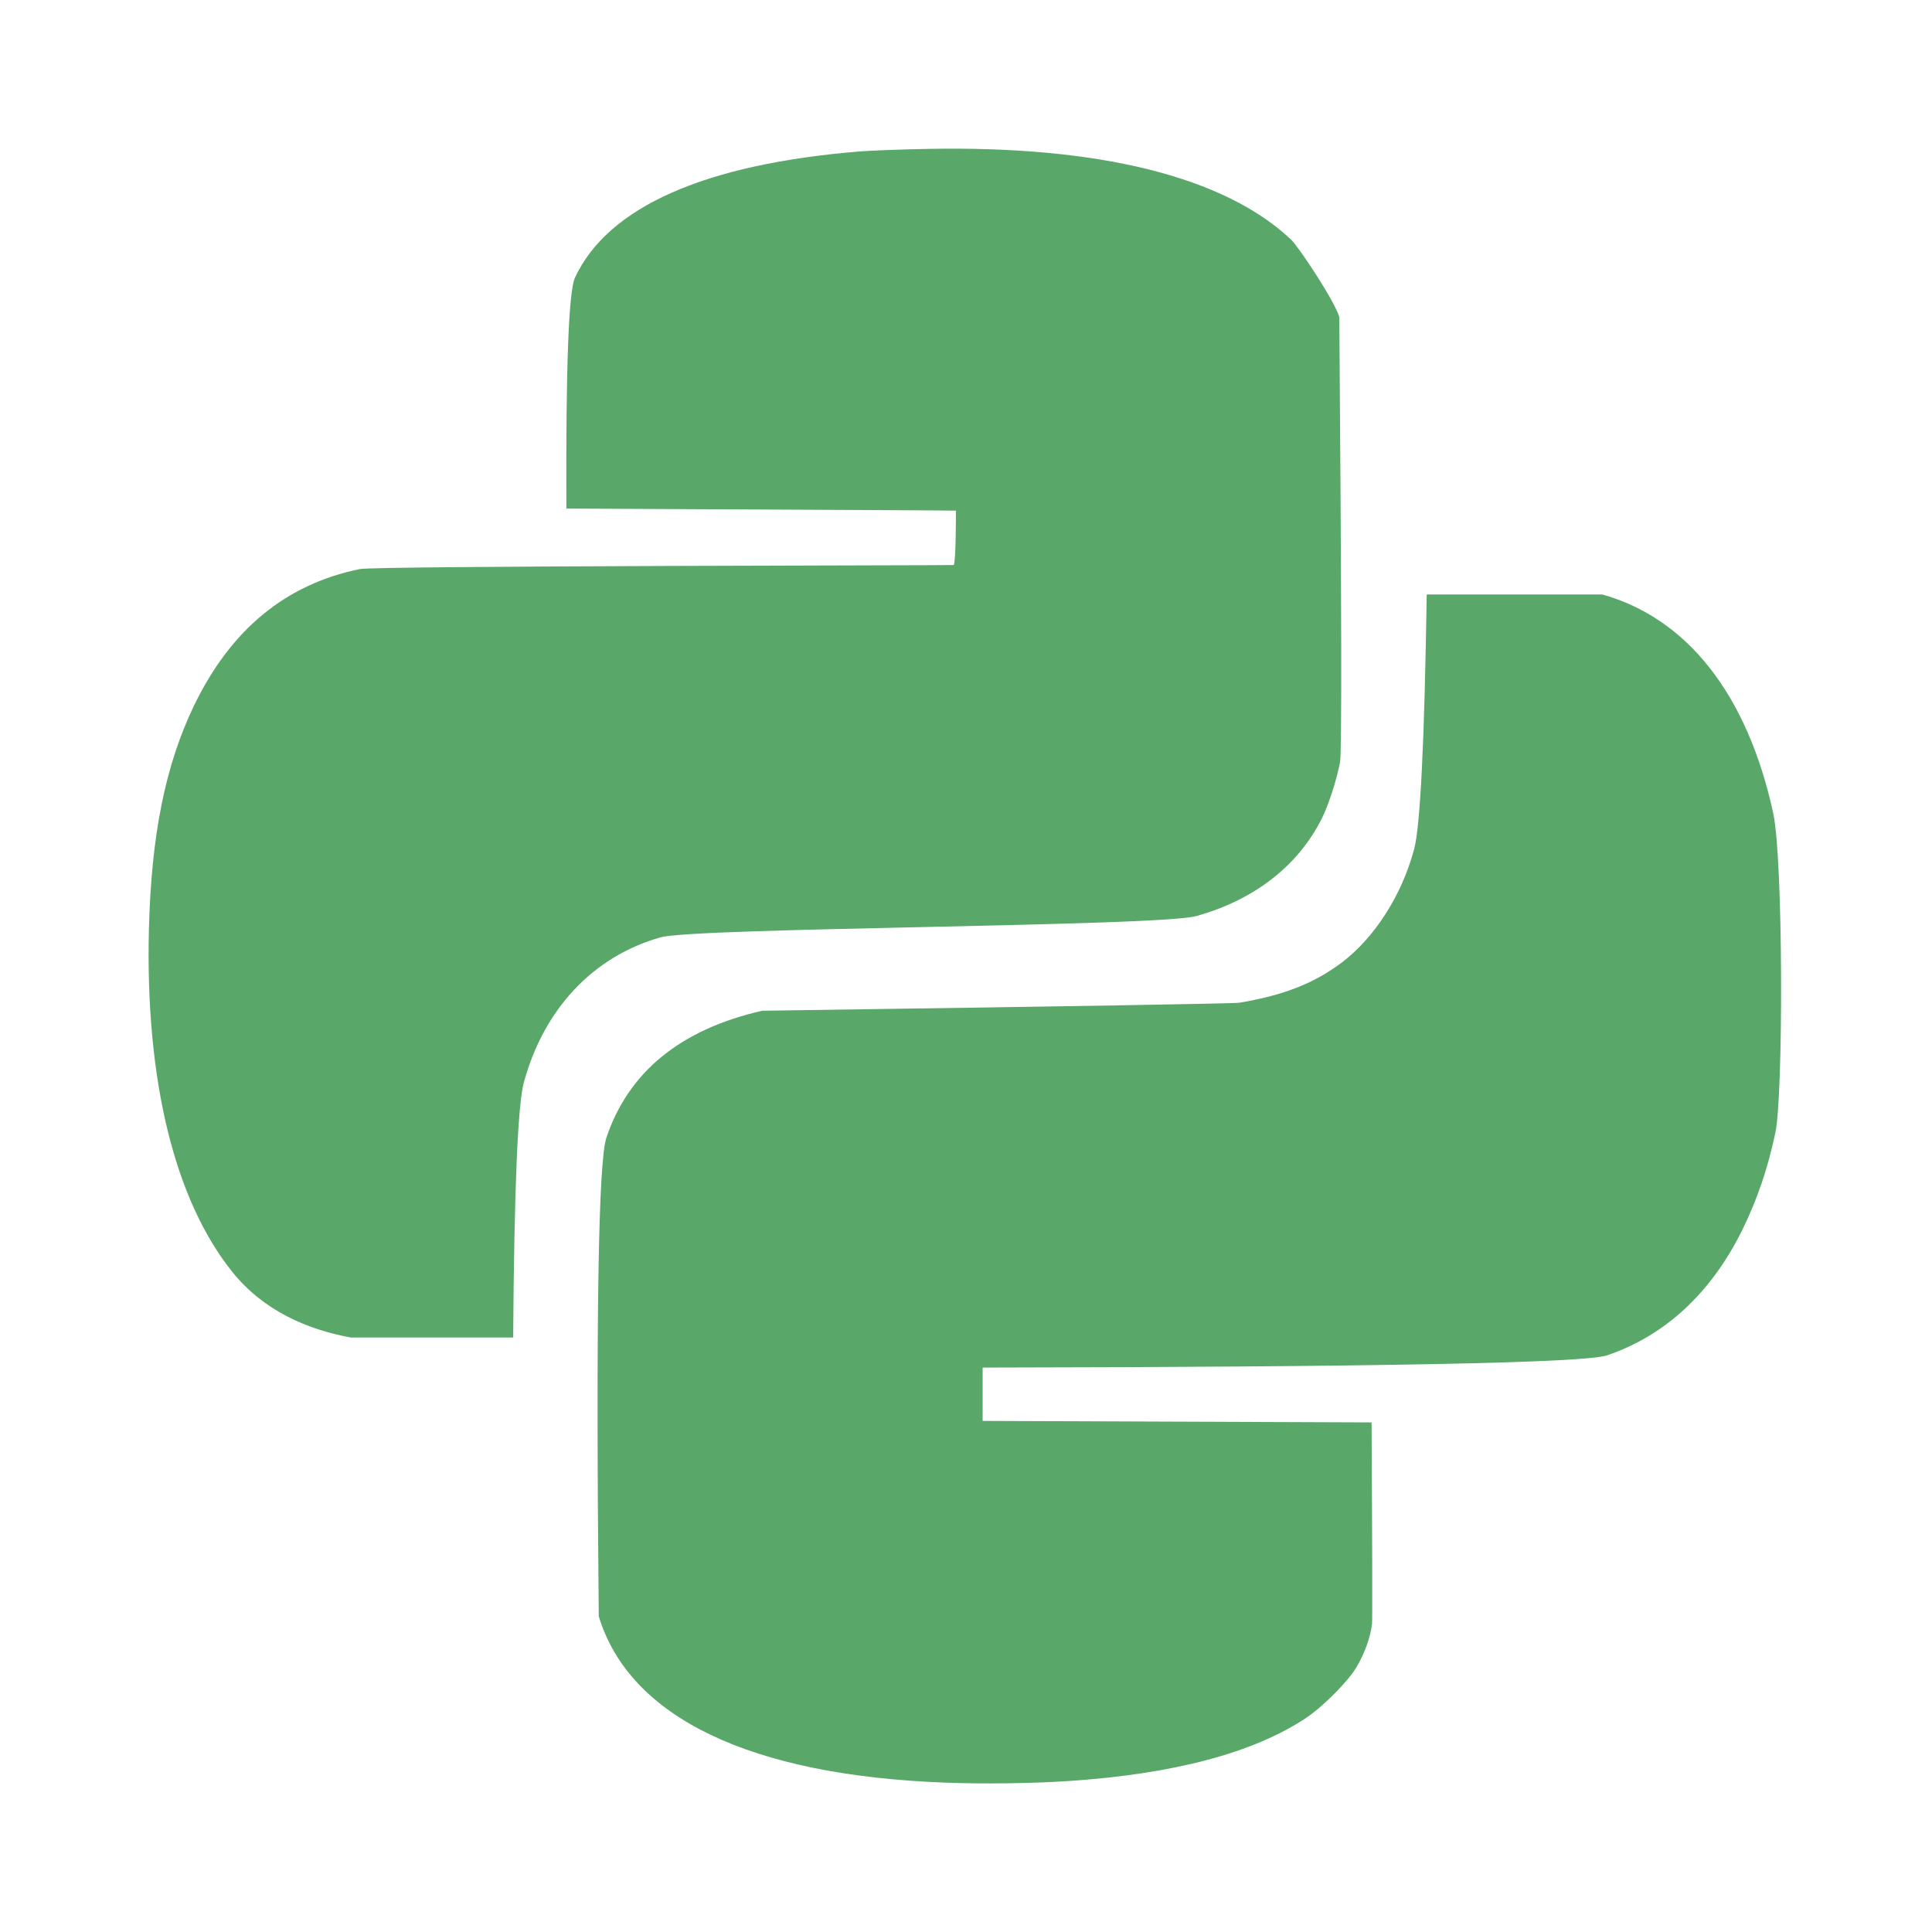 <svg xmlns="http://www.w3.org/2000/svg" width="13" height="13" viewBox="0 0 13 13">
    <path d="M4.029,10.876c-0.02,-1.984 -0.003,-3.057 0.051,-3.22c0.149,-0.444 0.5,-0.73 1.049,-0.855c2.107,-0.03 3.177,-0.048 3.212,-0.054c0.302,-0.052 0.5,-0.13 0.687,-0.27c0.222,-0.168 0.405,-0.454 0.487,-0.762c0.042,-0.154 0.07,-0.726 0.085,-1.715l1.181,0c0.566,0.158 0.976,0.665 1.151,1.474c0.067,0.311 0.068,1.895 0.014,2.148c-0.053,0.249 -0.123,0.452 -0.226,0.661c-0.209,0.42 -0.518,0.705 -0.907,0.837c-0.149,0.051 -1.549,0.078 -4.201,0.082l-0,0.359l2.617,0.01c0.005,0.88 0.006,1.332 0.003,1.357c-0.011,0.089 -0.049,0.196 -0.104,0.289c-0.056,0.096 -0.226,0.267 -0.342,0.344c-0.351,0.233 -0.887,0.376 -1.594,0.423c-0.237,0.016 -0.574,0.021 -0.828,0.011c-1.315,-0.048 -2.128,-0.438 -2.335,-1.119Zm-1.667,-1.876c-0.297,-0.054 -0.589,-0.182 -0.796,-0.438c-0.391,-0.485 -0.589,-1.293 -0.564,-2.309c0.016,-0.632 0.11,-1.102 0.302,-1.502c0.248,-0.515 0.618,-0.82 1.118,-0.922c0.11,-0.022 3.986,-0.024 3.995,-0.027c0.015,-0.006 0.016,-0.365 0.015,-0.366c-0.001,-0.001 -0.875,-0.006 -2.621,-0.014c-0.004,-0.945 0.015,-1.463 0.058,-1.554c0.221,-0.475 0.872,-0.764 1.916,-0.849c0.076,-0.006 0.28,-0.014 0.454,-0.017c1.156,-0.023 2.003,0.188 2.449,0.611c0.049,0.046 0.292,0.41 0.324,0.521c0.015,1.934 0.017,2.932 0.005,2.994c-0.023,0.121 -0.078,0.291 -0.124,0.382c-0.16,0.317 -0.453,0.545 -0.843,0.654c-0.252,0.071 -3.372,0.077 -3.605,0.143c-0.453,0.128 -0.785,0.481 -0.92,0.976c-0.041,0.149 -0.065,0.721 -0.072,1.717l-1.091,0Z" style="fill:#59a869;fill-rule:nonzero;"/>
</svg>
